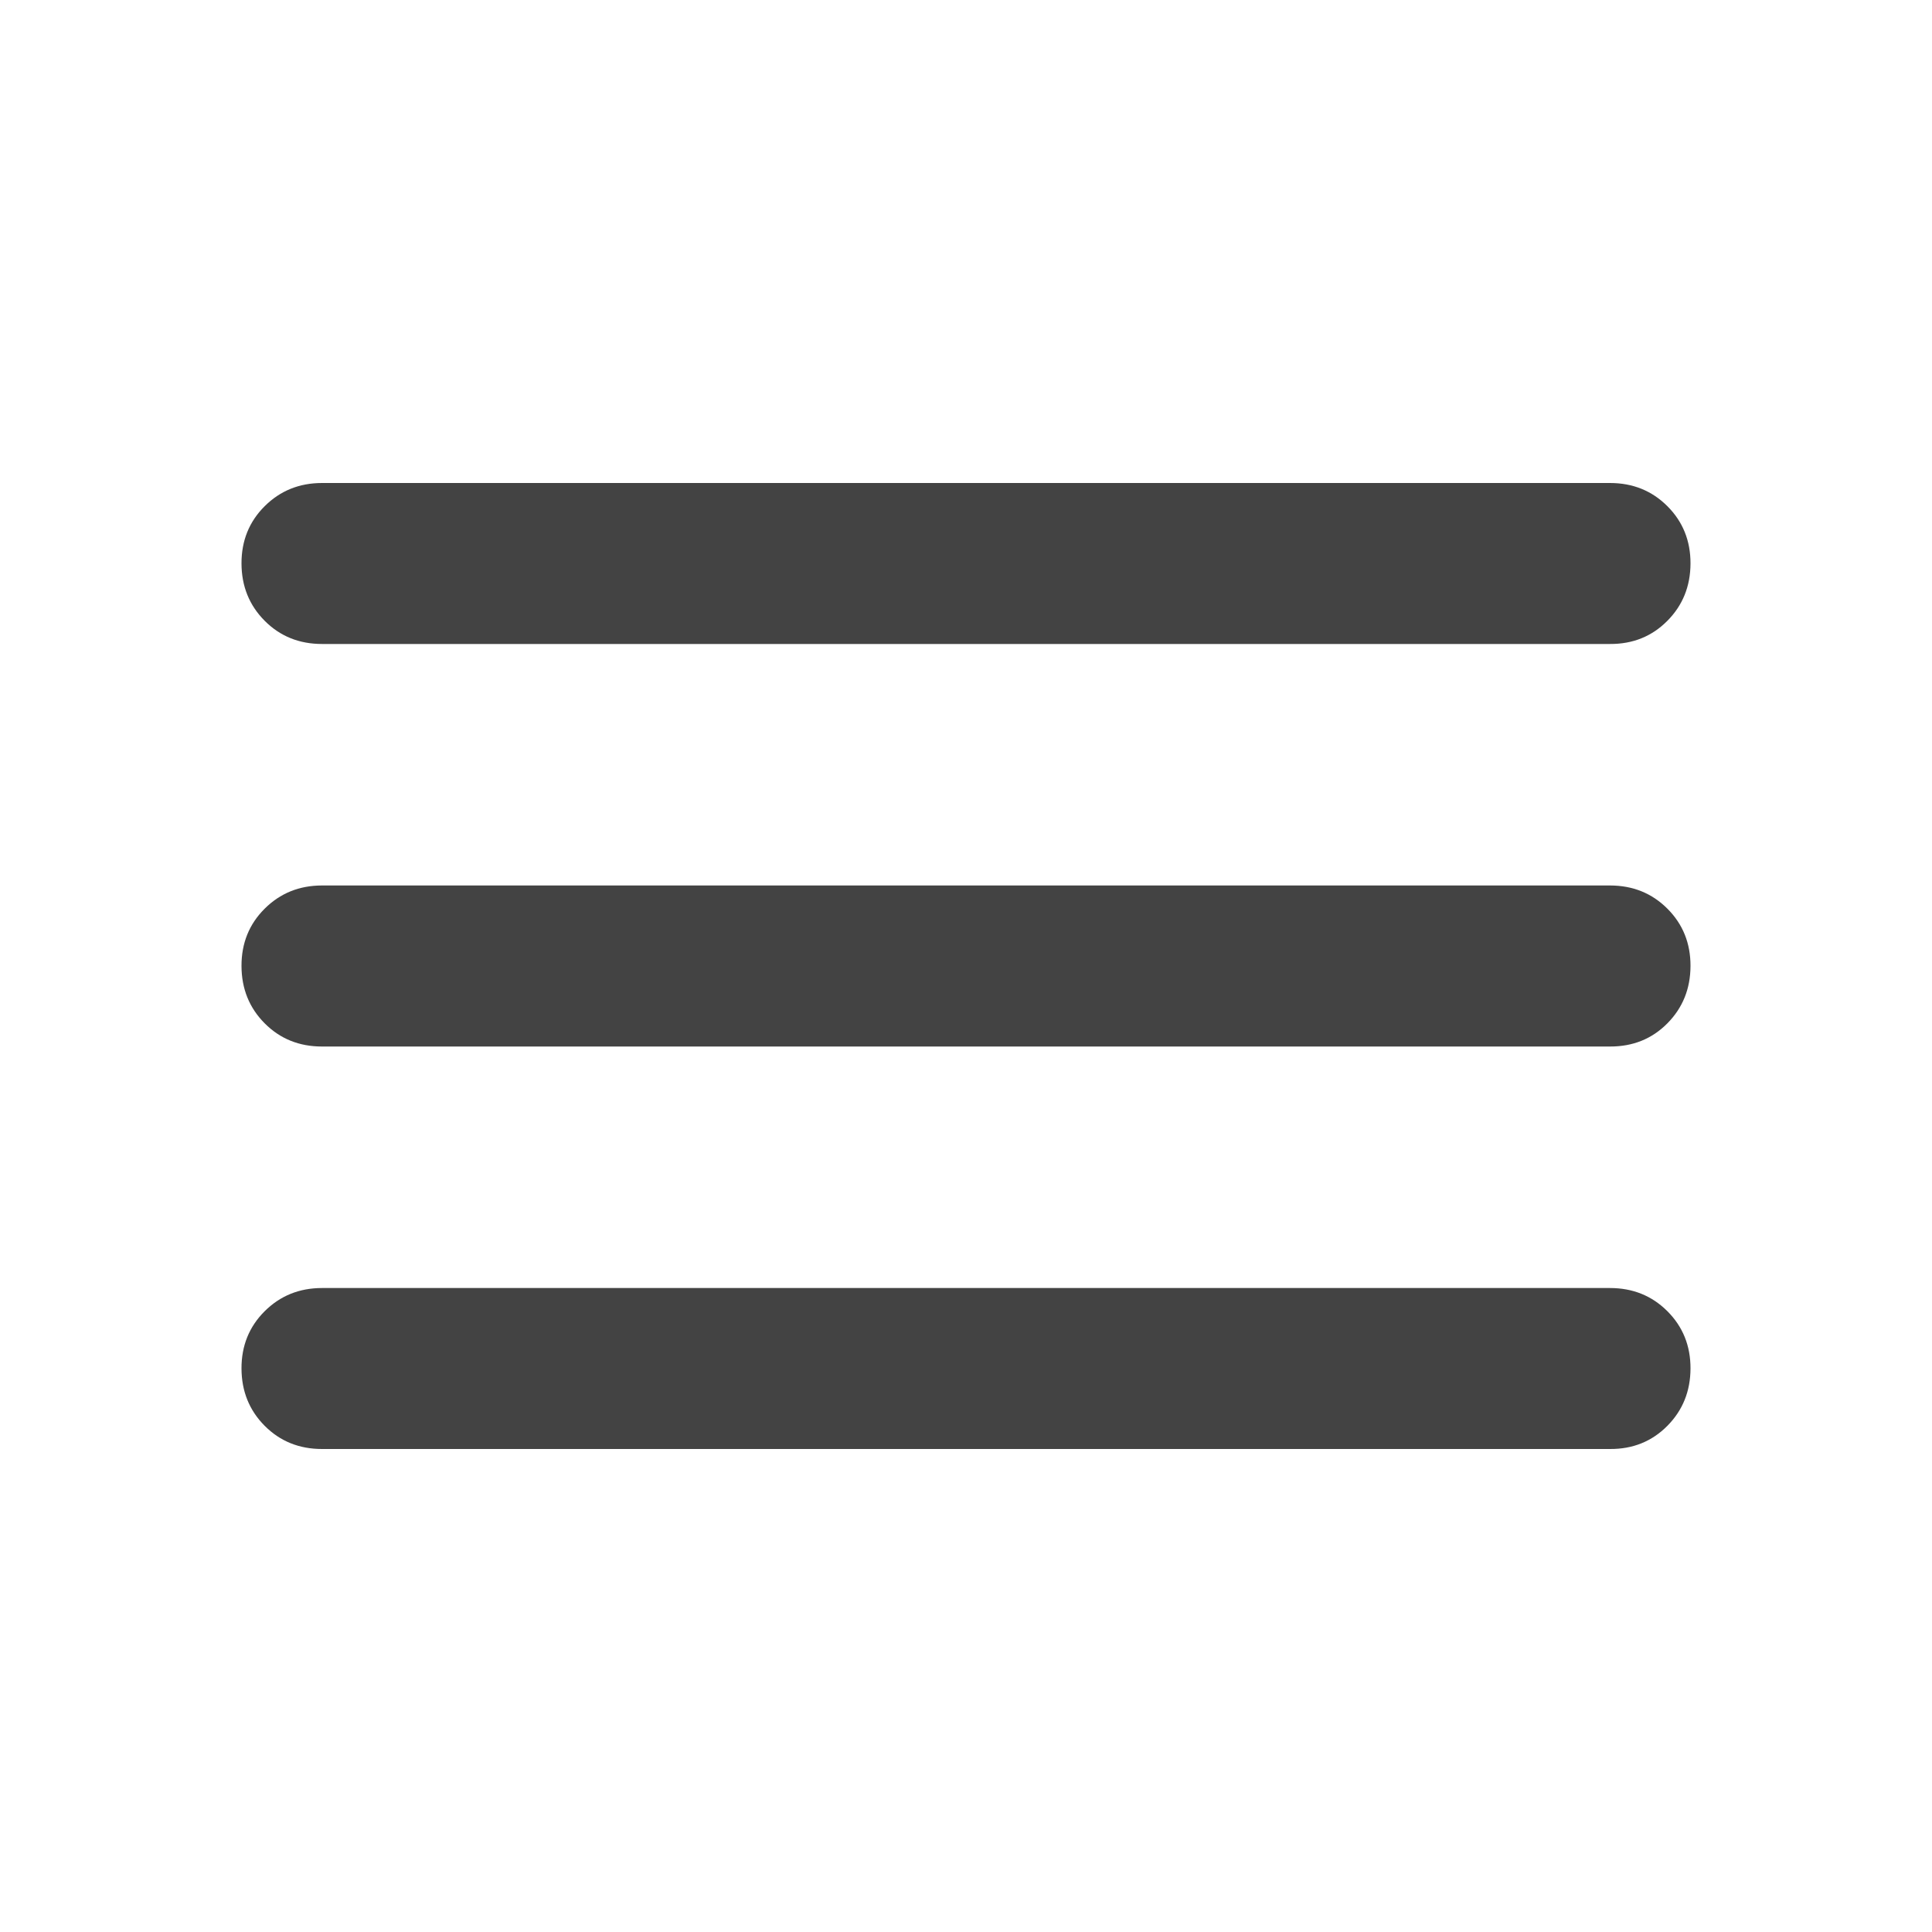 <svg width="28" height="28" viewBox="0 0 28 28" fill="none" xmlns="http://www.w3.org/2000/svg">
<path d="M4.667 21C4.336 21 4.059 20.888 3.836 20.664C3.613 20.44 3.501 20.163 3.5 19.833C3.499 19.504 3.611 19.227 3.836 19.003C4.061 18.779 4.338 18.667 4.667 18.667H23.333C23.664 18.667 23.941 18.779 24.165 19.003C24.389 19.227 24.501 19.504 24.5 19.833C24.499 20.163 24.387 20.44 24.164 20.665C23.941 20.89 23.664 21.002 23.333 21H4.667ZM4.667 15.167C4.336 15.167 4.059 15.055 3.836 14.831C3.613 14.607 3.501 14.33 3.5 14C3.499 13.67 3.611 13.393 3.836 13.169C4.061 12.945 4.338 12.833 4.667 12.833H23.333C23.664 12.833 23.941 12.945 24.165 13.169C24.389 13.393 24.501 13.67 24.5 14C24.499 14.33 24.387 14.607 24.164 14.832C23.941 15.057 23.664 15.168 23.333 15.167H4.667ZM4.667 9.333C4.336 9.333 4.059 9.221 3.836 8.997C3.613 8.773 3.501 8.496 3.5 8.167C3.499 7.837 3.611 7.56 3.836 7.336C4.061 7.112 4.338 7 4.667 7H23.333C23.664 7 23.941 7.112 24.165 7.336C24.389 7.56 24.501 7.837 24.5 8.167C24.499 8.496 24.387 8.774 24.164 8.998C23.941 9.223 23.664 9.335 23.333 9.333H4.667Z" fill="#434343"/>
</svg>
